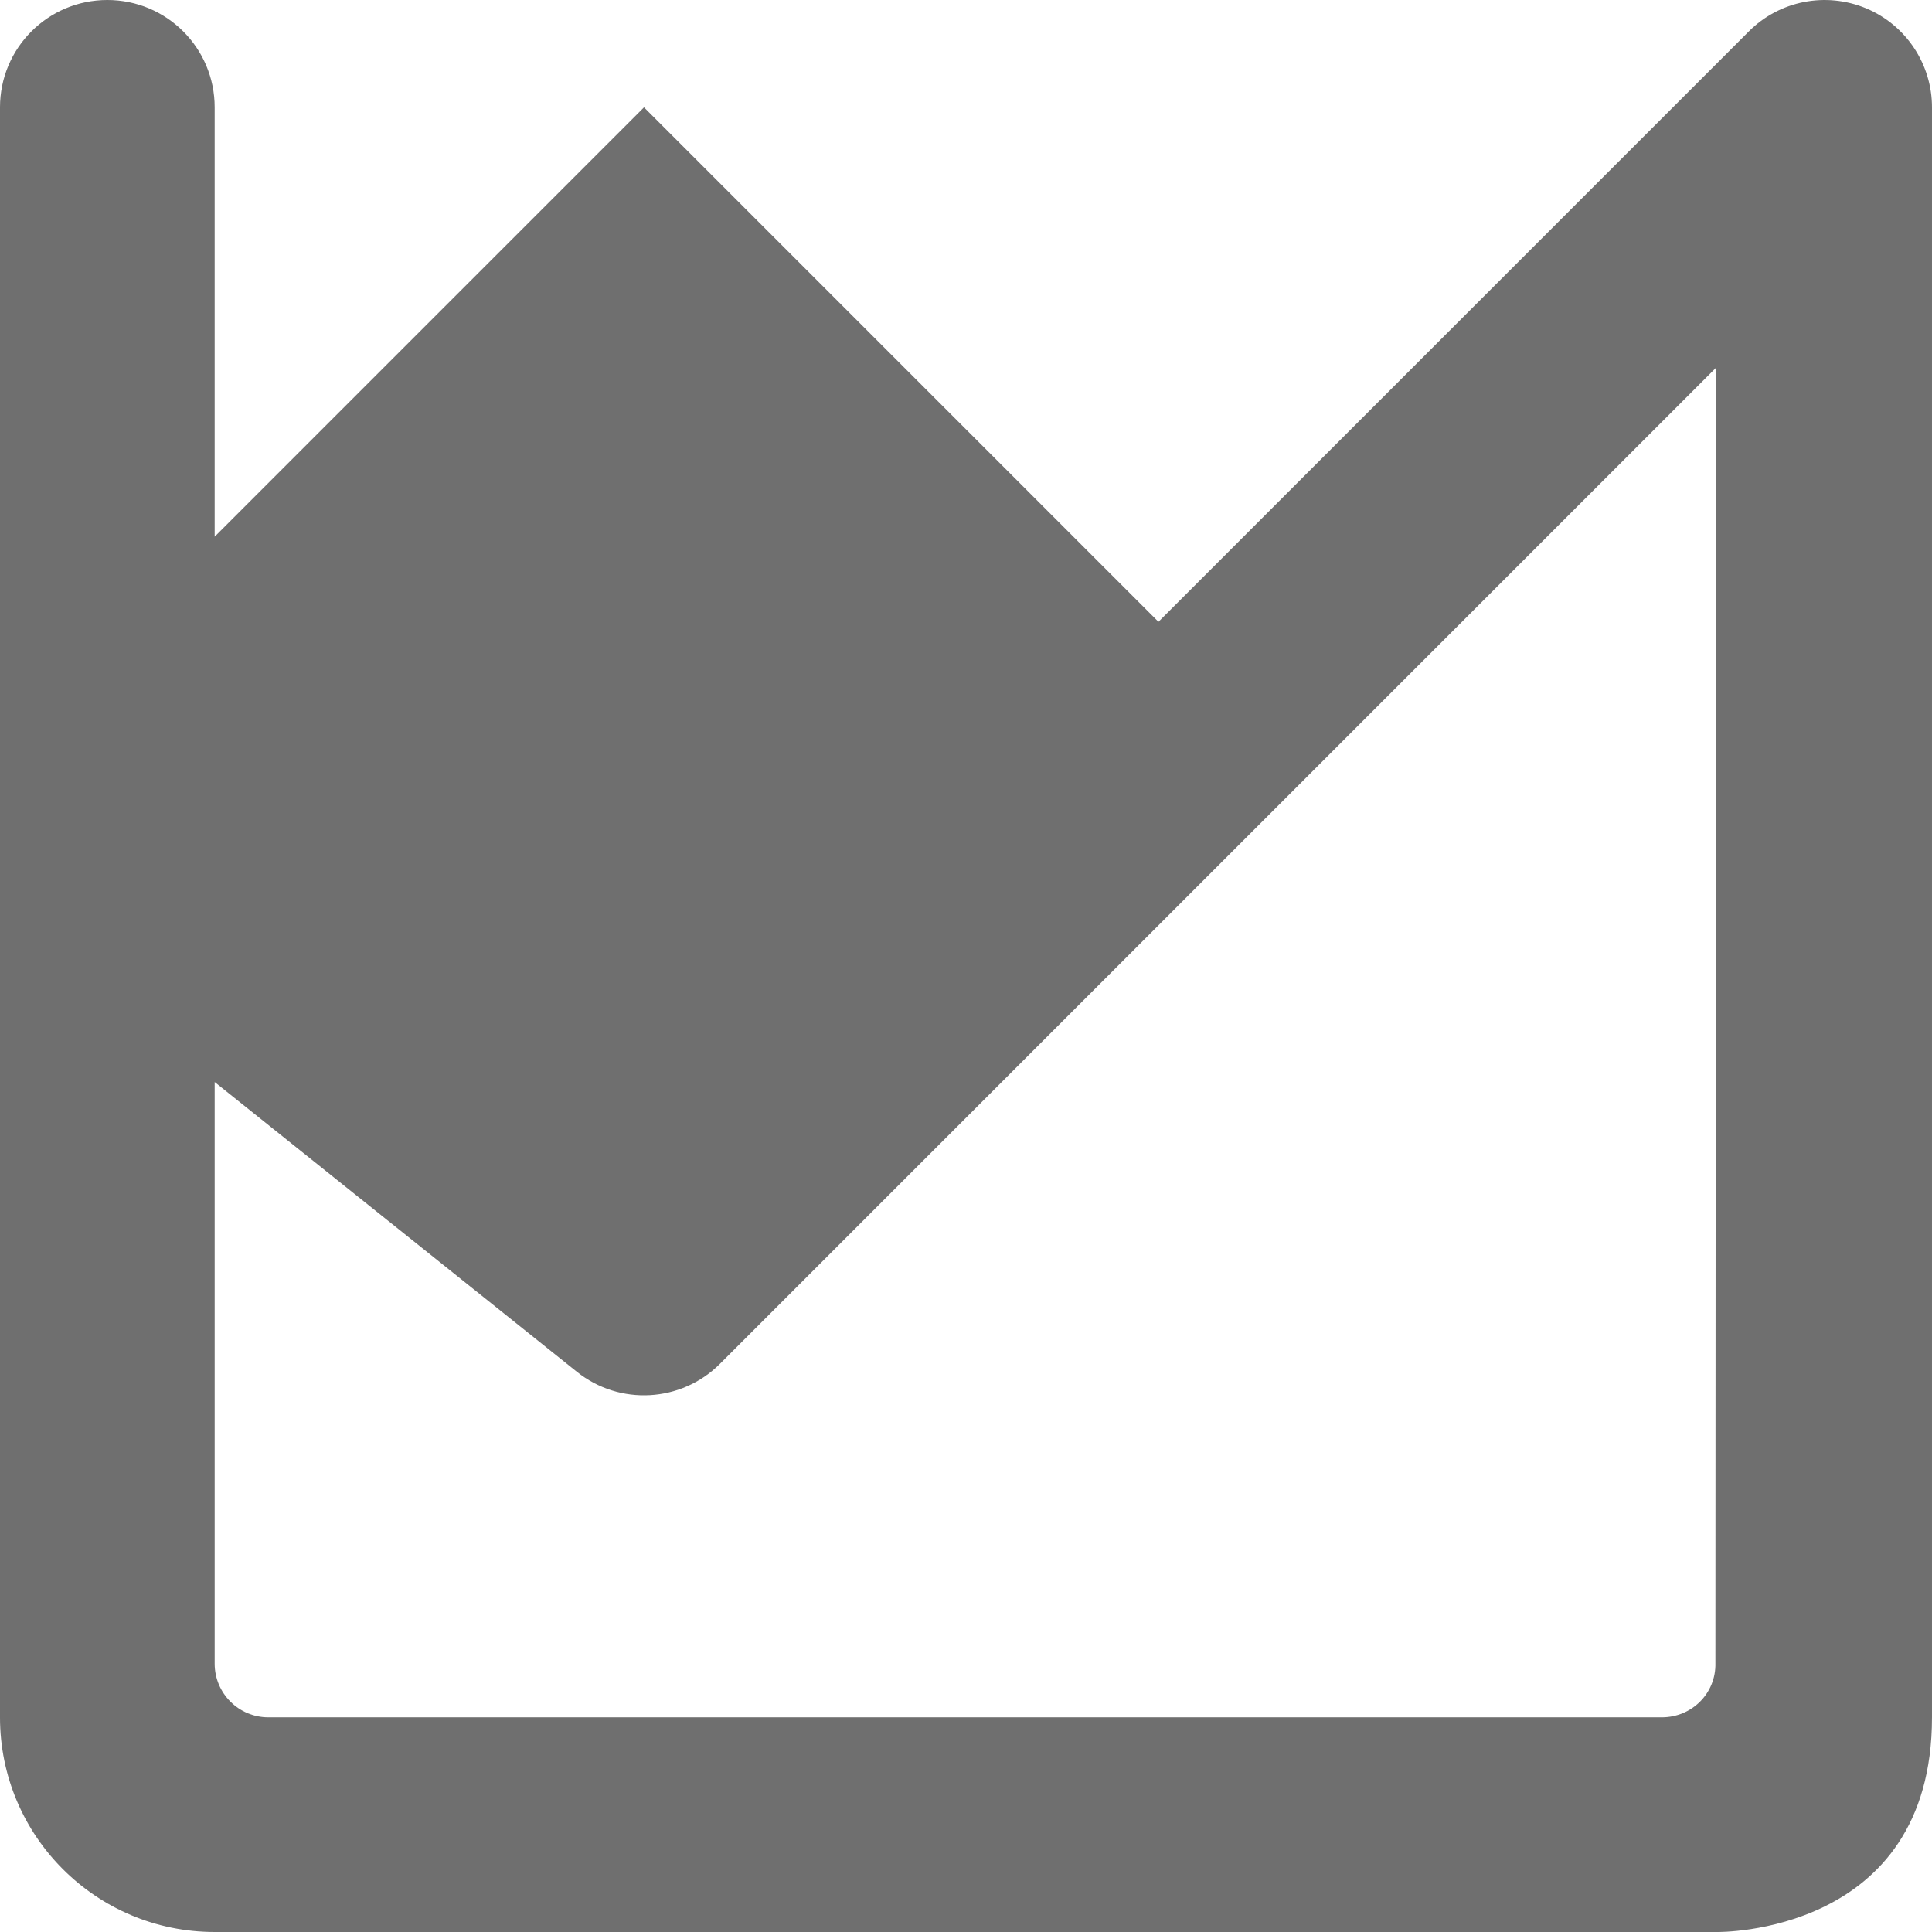 <svg width="18" height="18" viewBox="0 0 18 18" xmlns="http://www.w3.org/2000/svg"><title>area-chart</title><desc>Created with Sketch.</desc><path d="M18 1.005c.002-.405-.241-.772-.615-.928-.373-.155-.805-.072-1.092.216l-5.5 5.5-4.793-4.793-4 4v-4c0-.553-.447-1-1-1-.553 0-1 .447-1 1v15c0 1.105.895 2 2 2h14s2 .032 2-2v-14.995zm-2.018 14.491c.006.28-.219.504-.499.504h-12.983c-.276 0-.5-.224-.5-.5v-5.419l3.375 2.7c.398.318.972.286 1.332-.074l9.281-9.281-.006 12.07z" fill="#6F6F6F"/></svg>